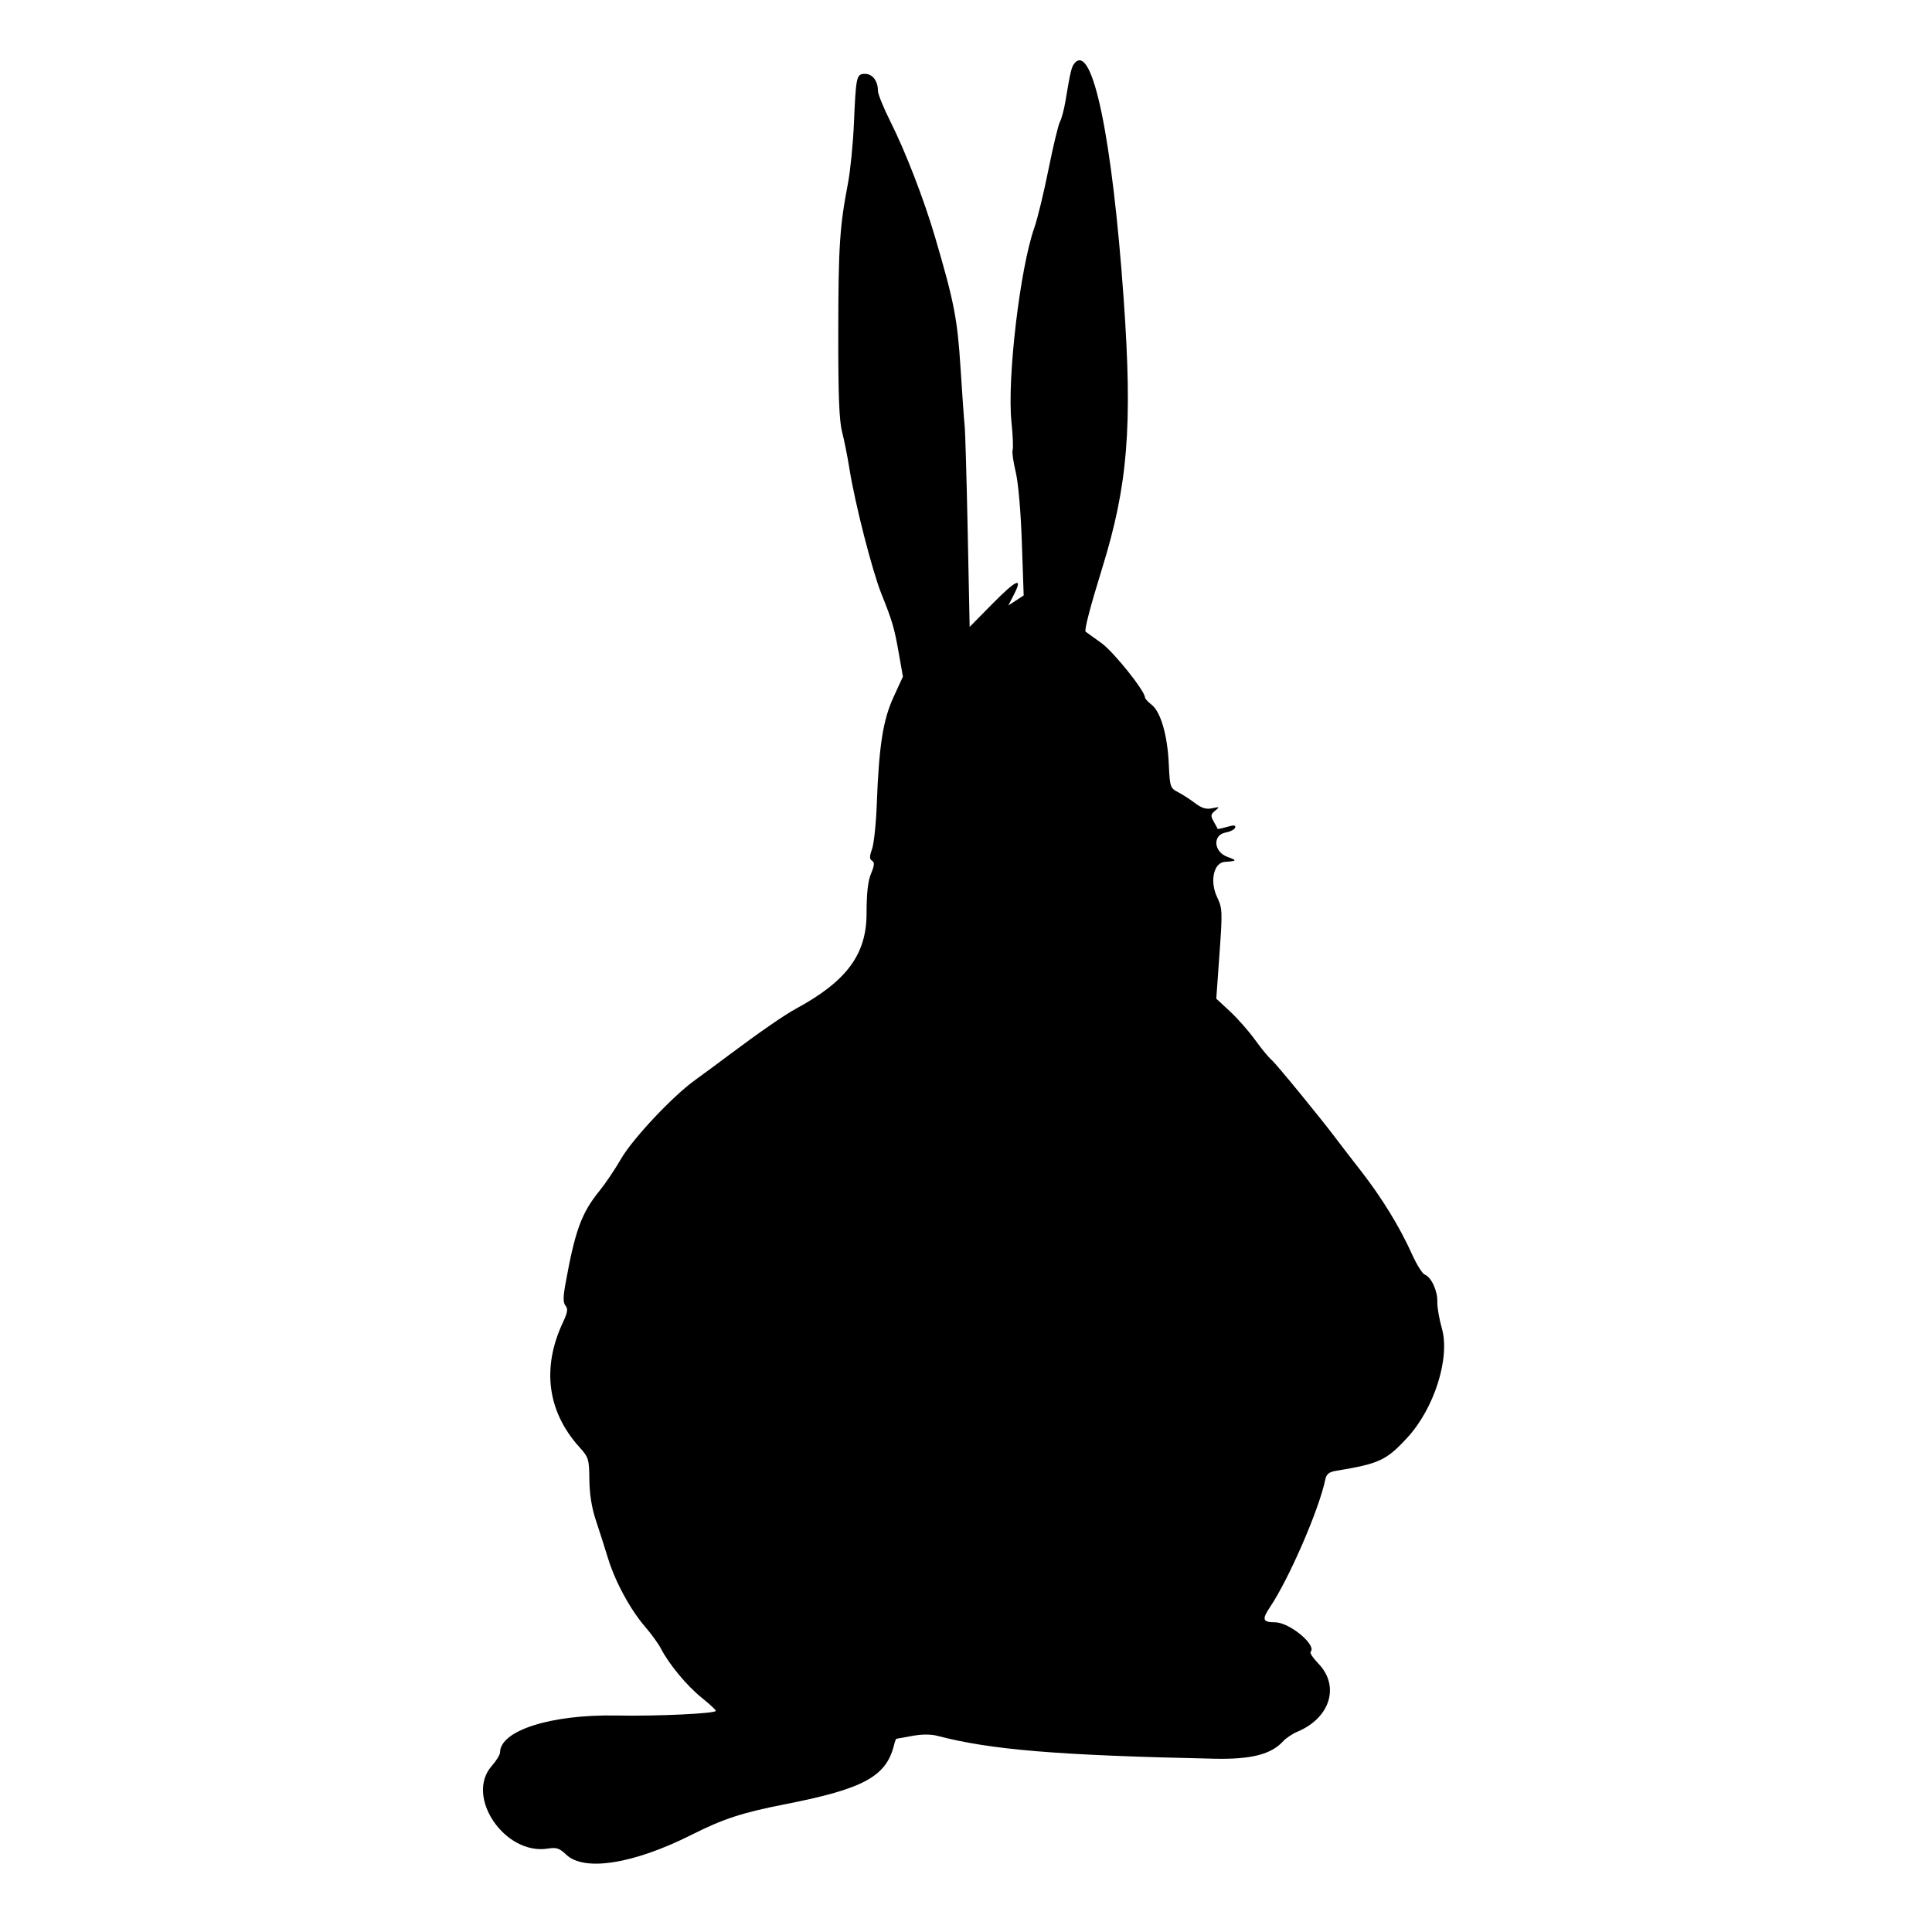 <svg id="svg" xmlns="http://www.w3.org/2000/svg" xmlns:xlink="http://www.w3.org/1999/xlink" width="400" height="400" viewBox="0, 0, 400,400"><g id="svgg"><path id="path0" d="M222.455 13.112 C 221.837 13.857,221.601 14.849,220.579 21.002 C 220.299 22.686,219.788 24.592,219.442 25.238 C 219.096 25.884,218.028 30.330,217.068 35.118 C 216.108 39.906,214.797 45.310,214.155 47.127 C 211.183 55.530,208.487 78.393,209.412 87.356 C 209.700 90.144,209.809 92.756,209.654 93.159 C 209.499 93.562,209.782 95.597,210.283 97.681 C 210.827 99.945,211.344 105.860,211.567 112.375 L 211.941 123.279 210.354 124.319 L 208.767 125.358 209.984 122.973 C 211.840 119.334,210.382 120.023,205.290 125.190 L 200.756 129.792 200.353 110.043 C 200.131 99.181,199.849 89.368,199.726 88.235 C 199.603 87.103,199.217 81.676,198.868 76.176 C 198.221 65.992,197.549 62.540,193.602 49.118 C 191.290 41.256,187.497 31.442,184.343 25.159 C 182.925 22.334,181.765 19.471,181.765 18.797 C 181.765 16.766,180.648 15.294,179.108 15.294 C 177.317 15.294,177.218 15.733,176.793 25.588 C 176.612 29.794,176.058 35.353,175.563 37.941 C 173.847 46.904,173.581 50.964,173.555 68.553 C 173.536 81.808,173.734 87.026,174.350 89.435 C 174.801 91.202,175.485 94.632,175.869 97.059 C 177.001 104.199,180.570 118.162,182.482 122.932 C 184.781 128.668,185.158 129.965,186.130 135.487 L 186.940 140.092 185.001 144.310 C 182.817 149.063,181.982 154.391,181.530 166.471 C 181.378 170.515,180.936 174.712,180.547 175.798 C 179.996 177.340,179.997 177.870,180.552 178.213 C 181.097 178.550,181.047 179.172,180.338 180.869 C 179.700 182.394,179.412 184.958,179.412 189.097 C 179.412 197.609,175.299 203.155,164.750 208.867 C 162.401 210.139,157.079 213.823,150.882 218.468 C 148.618 220.166,145.441 222.511,143.824 223.680 C 139.153 227.056,130.935 235.828,128.536 239.997 C 127.327 242.099,125.368 245.011,124.183 246.468 C 120.393 251.127,119.074 254.711,117.077 265.783 C 116.567 268.609,116.571 269.706,117.093 270.336 C 117.630 270.982,117.510 271.744,116.549 273.787 C 112.129 283.192,113.322 292.256,119.947 299.598 C 121.871 301.731,121.975 302.069,122.022 306.363 C 122.055 309.323,122.513 312.201,123.351 314.706 C 124.055 316.809,125.191 320.364,125.876 322.607 C 127.367 327.490,130.508 333.274,133.624 336.874 C 134.876 338.320,136.333 340.341,136.863 341.366 C 138.529 344.587,142.215 349.028,145.252 351.471 C 146.860 352.765,148.190 353.996,148.206 354.207 C 148.249 354.770,136.120 355.344,127.647 355.180 C 114.123 354.918,103.529 358.279,103.529 362.832 C 103.529 363.292,102.748 364.558,101.794 365.645 C 96.231 371.981,104.548 384.171,113.448 382.726 C 115.204 382.442,115.836 382.652,117.230 383.986 C 120.940 387.537,131.138 385.927,143.137 379.897 C 149.809 376.544,153.640 375.293,162.647 373.526 C 178.769 370.364,183.459 367.820,185.081 361.356 C 185.269 360.610,185.489 360.000,185.572 360.000 C 185.654 360.000,187.117 359.735,188.823 359.412 C 190.810 359.035,192.687 359.024,194.050 359.381 C 205.154 362.290,219.027 363.436,251.475 364.124 C 259.061 364.285,263.203 363.224,265.681 360.485 C 266.264 359.841,267.577 358.965,268.600 358.538 C 275.415 355.690,277.452 349.066,272.943 344.414 C 271.854 343.290,271.133 342.201,271.340 341.993 C 272.698 340.635,266.973 335.882,263.980 335.882 C 261.423 335.882,261.222 335.285,262.930 332.750 C 266.854 326.927,273.083 312.574,274.372 306.388 C 274.622 305.189,275.132 304.764,276.613 304.518 C 285.575 303.035,286.999 302.375,291.325 297.703 C 296.952 291.624,300.276 281.137,298.519 275.000 C 297.963 273.059,297.541 270.599,297.580 269.533 C 297.661 267.295,296.345 264.421,295.002 263.906 C 294.494 263.711,293.302 261.821,292.353 259.705 C 289.817 254.054,286.107 247.999,281.773 242.435 C 279.665 239.730,277.421 236.818,276.785 235.964 C 273.715 231.843,264.181 220.192,263.239 219.412 C 262.653 218.928,261.128 217.075,259.850 215.295 C 258.572 213.515,256.242 210.868,254.672 209.412 L 251.818 206.765 252.483 197.471 C 253.114 188.642,253.089 188.054,251.973 185.706 C 250.430 182.458,251.289 178.585,253.585 178.440 C 256.137 178.280,256.201 178.155,254.118 177.403 C 251.253 176.369,251.014 172.841,253.775 172.359 C 254.719 172.194,255.597 171.741,255.726 171.353 C 255.900 170.829,255.471 170.788,254.049 171.196 C 252.997 171.498,252.119 171.683,252.098 171.608 C 252.076 171.532,251.711 170.851,251.285 170.093 C 250.613 168.897,250.651 168.602,251.579 167.847 C 252.567 167.044,252.521 167.006,250.972 167.339 C 249.732 167.605,248.814 167.333,247.442 166.292 C 246.423 165.518,244.829 164.490,243.900 164.007 C 242.278 163.163,242.203 162.936,241.987 158.182 C 241.716 152.228,240.318 147.395,238.440 145.917 C 237.680 145.320,237.059 144.647,237.059 144.423 C 237.059 143.059,230.579 134.962,228.009 133.117 C 226.354 131.928,224.900 130.883,224.777 130.794 C 224.436 130.548,225.681 125.756,228.191 117.647 C 233.523 100.428,234.502 88.241,232.657 62.059 C 230.286 28.423,226.164 8.644,222.455 13.112 " stroke="none" fill="#000000" fill-rule="evenodd"></path></g></svg>